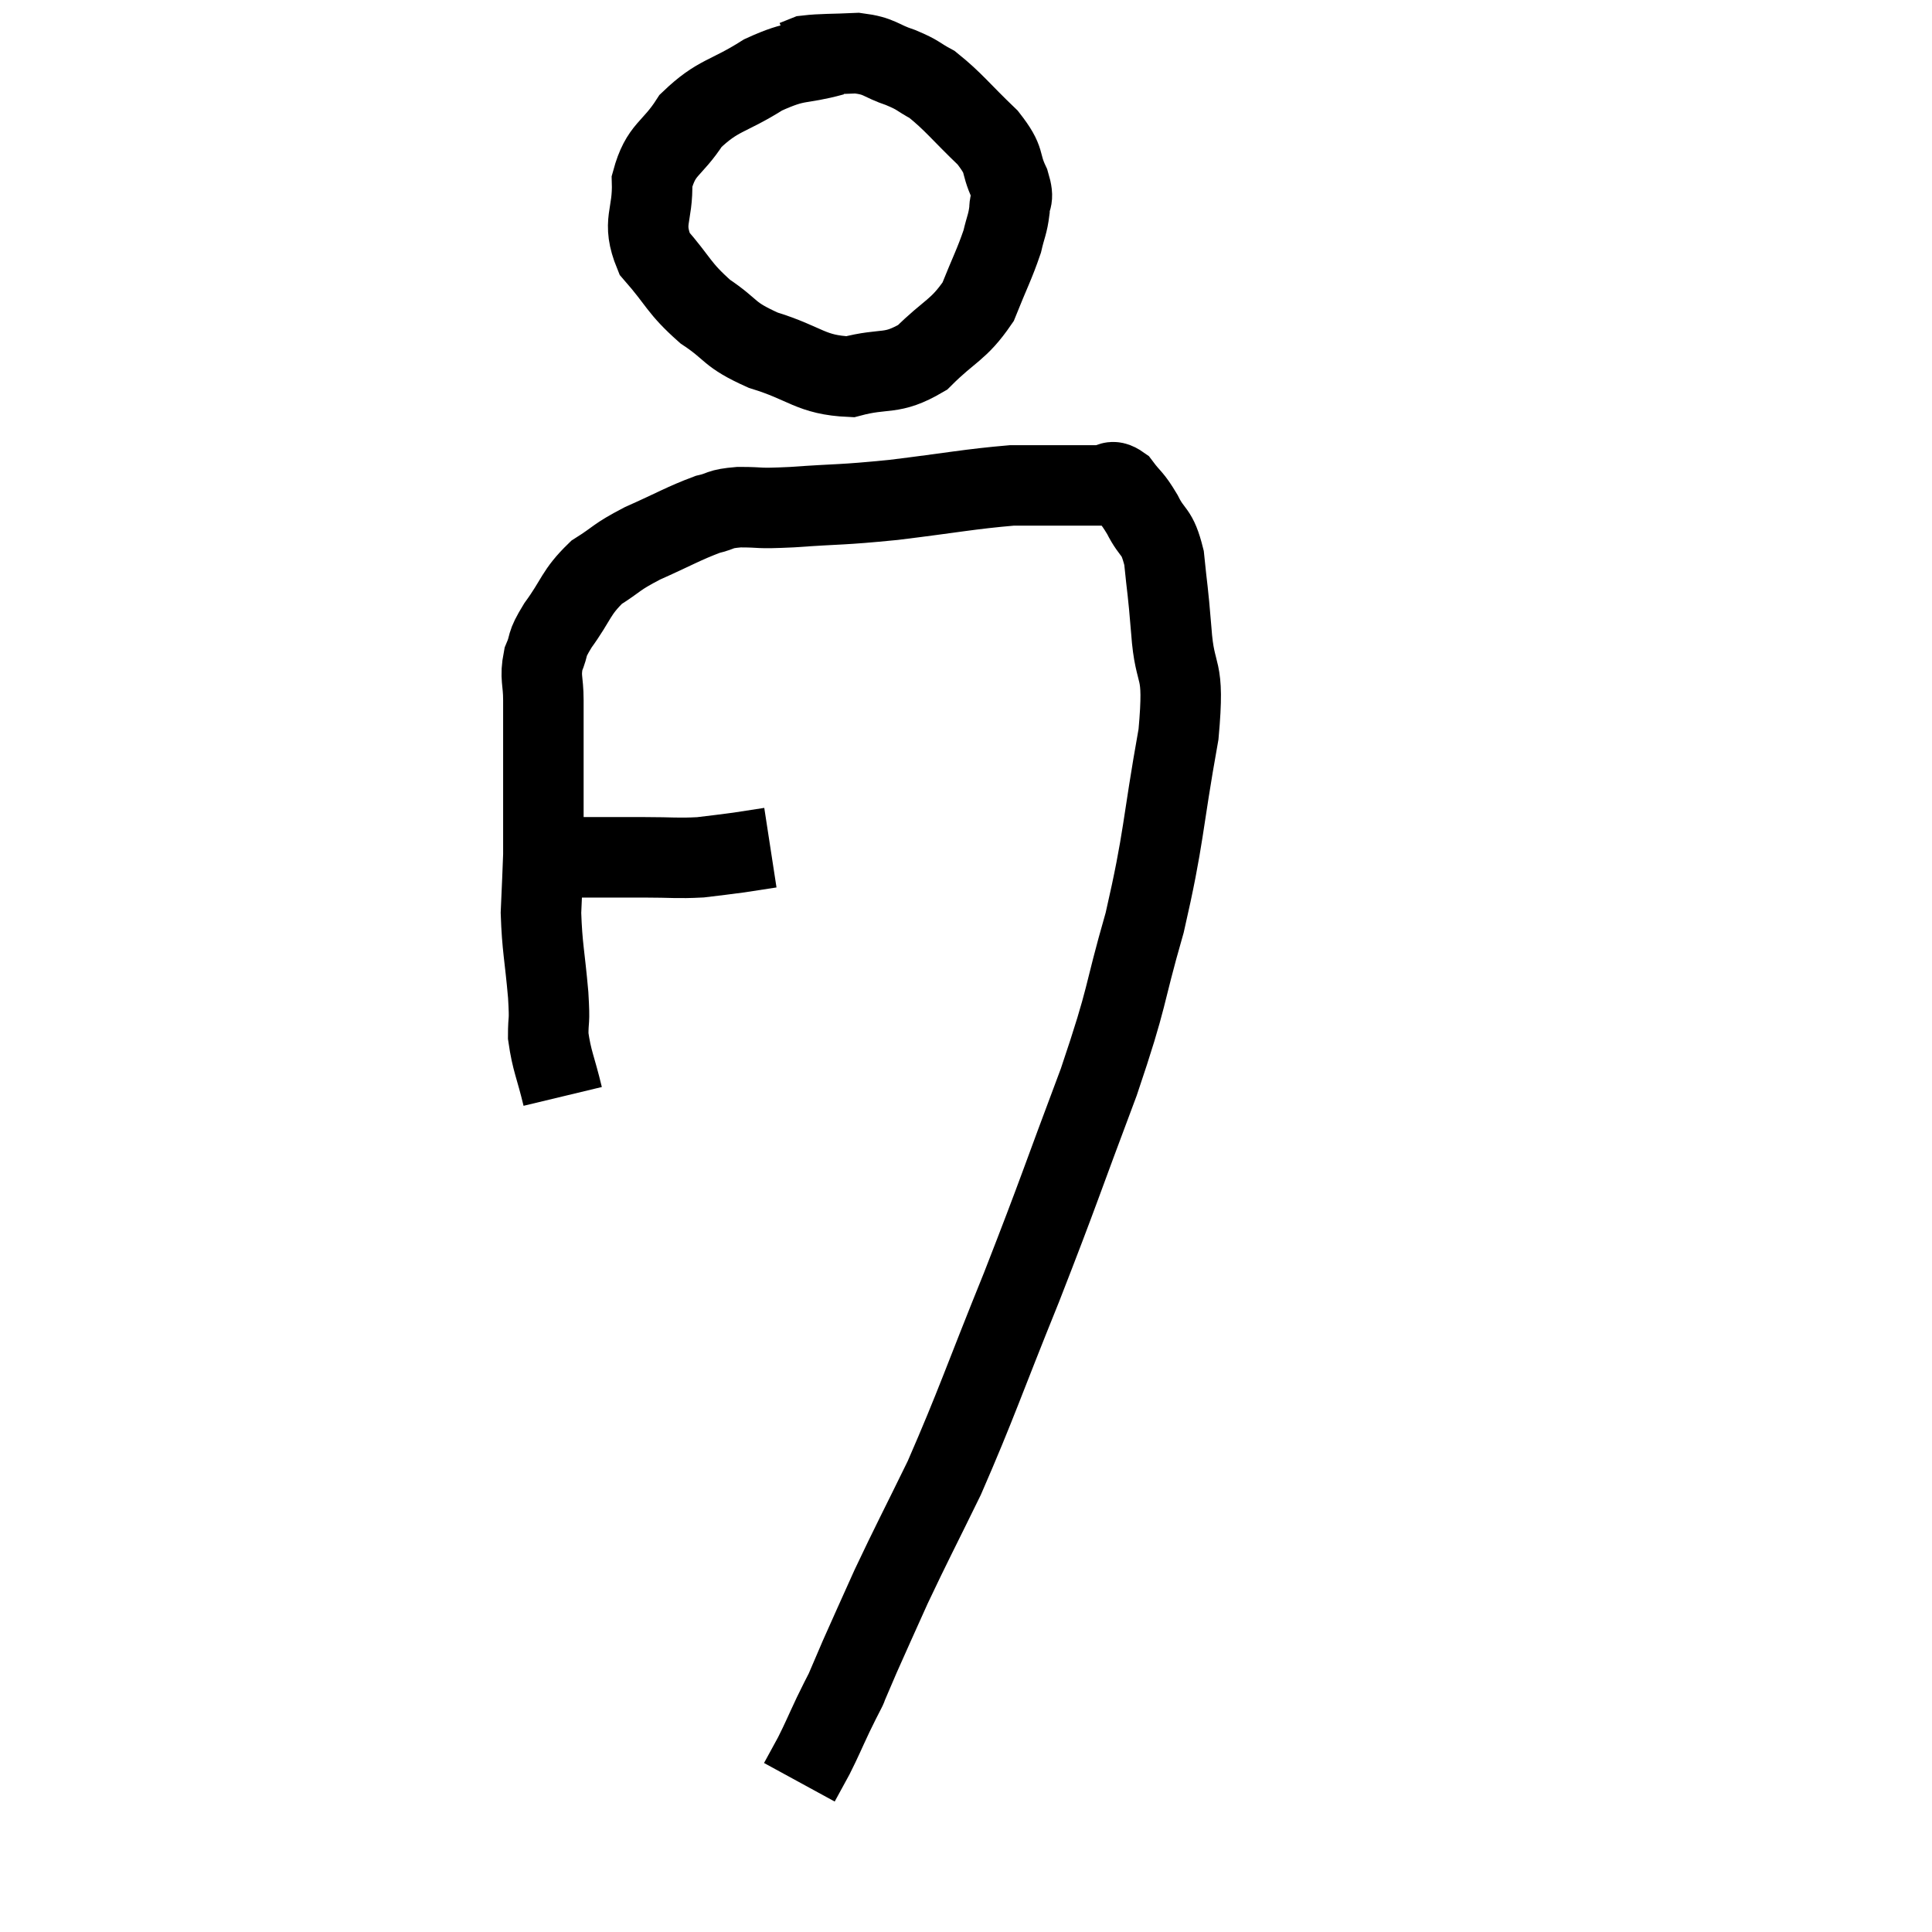 <svg width="48" height="48" viewBox="0 0 48 48" xmlns="http://www.w3.org/2000/svg"><path d="M 13.02 21.3 C 13.77 21.3, 13.965 21.3, 14.52 21.3 C 14.88 21.3, 14.865 21.3, 15.24 21.3 C 15.63 21.3, 15.48 21.3, 16.02 21.3 C 16.71 21.3, 16.815 21.33, 17.4 21.3 C 17.88 21.24, 17.925 21.24, 18.36 21.18 C 18.75 21.12, 18.945 21.09, 19.14 21.06 L 19.14 21.06" fill="none" stroke="black" stroke-width="2"></path><path d="M 13.98 27.24 C 13.8 26.49, 13.71 26.37, 13.62 25.74 C 13.62 25.23, 13.665 25.485, 13.62 24.72 C 13.53 23.7, 13.47 23.55, 13.44 22.68 C 13.47 21.96, 13.485 21.705, 13.5 21.24 C 13.5 21.03, 13.5 21.165, 13.5 20.82 C 13.5 20.34, 13.5 20.4, 13.5 19.86 C 13.5 19.26, 13.5 19.275, 13.5 18.66 C 13.5 18.03, 13.5 17.97, 13.5 17.4 C 13.5 16.89, 13.41 16.845, 13.5 16.38 C 13.68 15.96, 13.53 16.08, 13.86 15.54 C 14.34 14.88, 14.295 14.73, 14.82 14.22 C 15.39 13.86, 15.27 13.86, 15.96 13.5 C 16.77 13.14, 16.98 13.005, 17.58 12.78 C 17.97 12.69, 17.835 12.645, 18.36 12.6 C 19.02 12.6, 18.72 12.645, 19.68 12.6 C 20.94 12.51, 20.835 12.555, 22.2 12.42 C 23.67 12.24, 24.09 12.15, 25.14 12.06 C 25.77 12.06, 25.845 12.06, 26.4 12.06 C 26.88 12.06, 27 12.06, 27.36 12.06 C 27.6 12.06, 27.585 11.88, 27.84 12.06 C 28.11 12.42, 28.11 12.33, 28.38 12.78 C 28.65 13.32, 28.74 13.14, 28.92 13.86 C 29.01 14.76, 29.01 14.565, 29.1 15.66 C 29.19 16.95, 29.445 16.425, 29.28 18.24 C 28.86 20.58, 28.935 20.76, 28.44 22.92 C 27.87 24.9, 28.065 24.615, 27.3 26.88 C 26.34 29.43, 26.34 29.52, 25.38 31.98 C 24.42 34.35, 24.27 34.86, 23.46 36.72 C 22.8 38.07, 22.665 38.31, 22.14 39.42 C 21.75 40.29, 21.645 40.515, 21.36 41.16 C 21.18 41.58, 21.09 41.79, 21 42 C 21 42, 21.075 41.85, 21 42 C 20.85 42.3, 20.895 42.195, 20.7 42.6 C 20.46 43.11, 20.43 43.2, 20.22 43.62 C 20.04 43.95, 19.95 44.115, 19.86 44.28 L 19.86 44.28" fill="none" stroke="black" stroke-width="2"></path><path d="M 20.7 1.38 C 19.83 1.62, 19.845 1.455, 18.96 1.86 C 18.06 2.43, 17.85 2.34, 17.16 3 C 16.68 3.75, 16.425 3.675, 16.2 4.5 C 16.23 5.4, 15.93 5.49, 16.26 6.3 C 16.89 7.02, 16.845 7.14, 17.52 7.74 C 18.24 8.22, 18.06 8.295, 18.96 8.7 C 20.04 9.03, 20.13 9.315, 21.12 9.36 C 22.02 9.12, 22.125 9.345, 22.92 8.88 C 23.61 8.19, 23.805 8.22, 24.3 7.5 C 24.6 6.75, 24.705 6.57, 24.9 6 C 24.99 5.61, 25.035 5.58, 25.08 5.22 C 25.08 4.89, 25.215 5.01, 25.08 4.56 C 24.81 3.99, 25.02 4.035, 24.54 3.42 C 23.85 2.76, 23.7 2.535, 23.16 2.1 C 22.77 1.89, 22.845 1.875, 22.38 1.68 C 21.84 1.5, 21.885 1.395, 21.3 1.32 C 20.67 1.35, 20.43 1.335, 20.04 1.38 L 19.74 1.5" fill="none" stroke="black" stroke-width="2"></path></svg>
